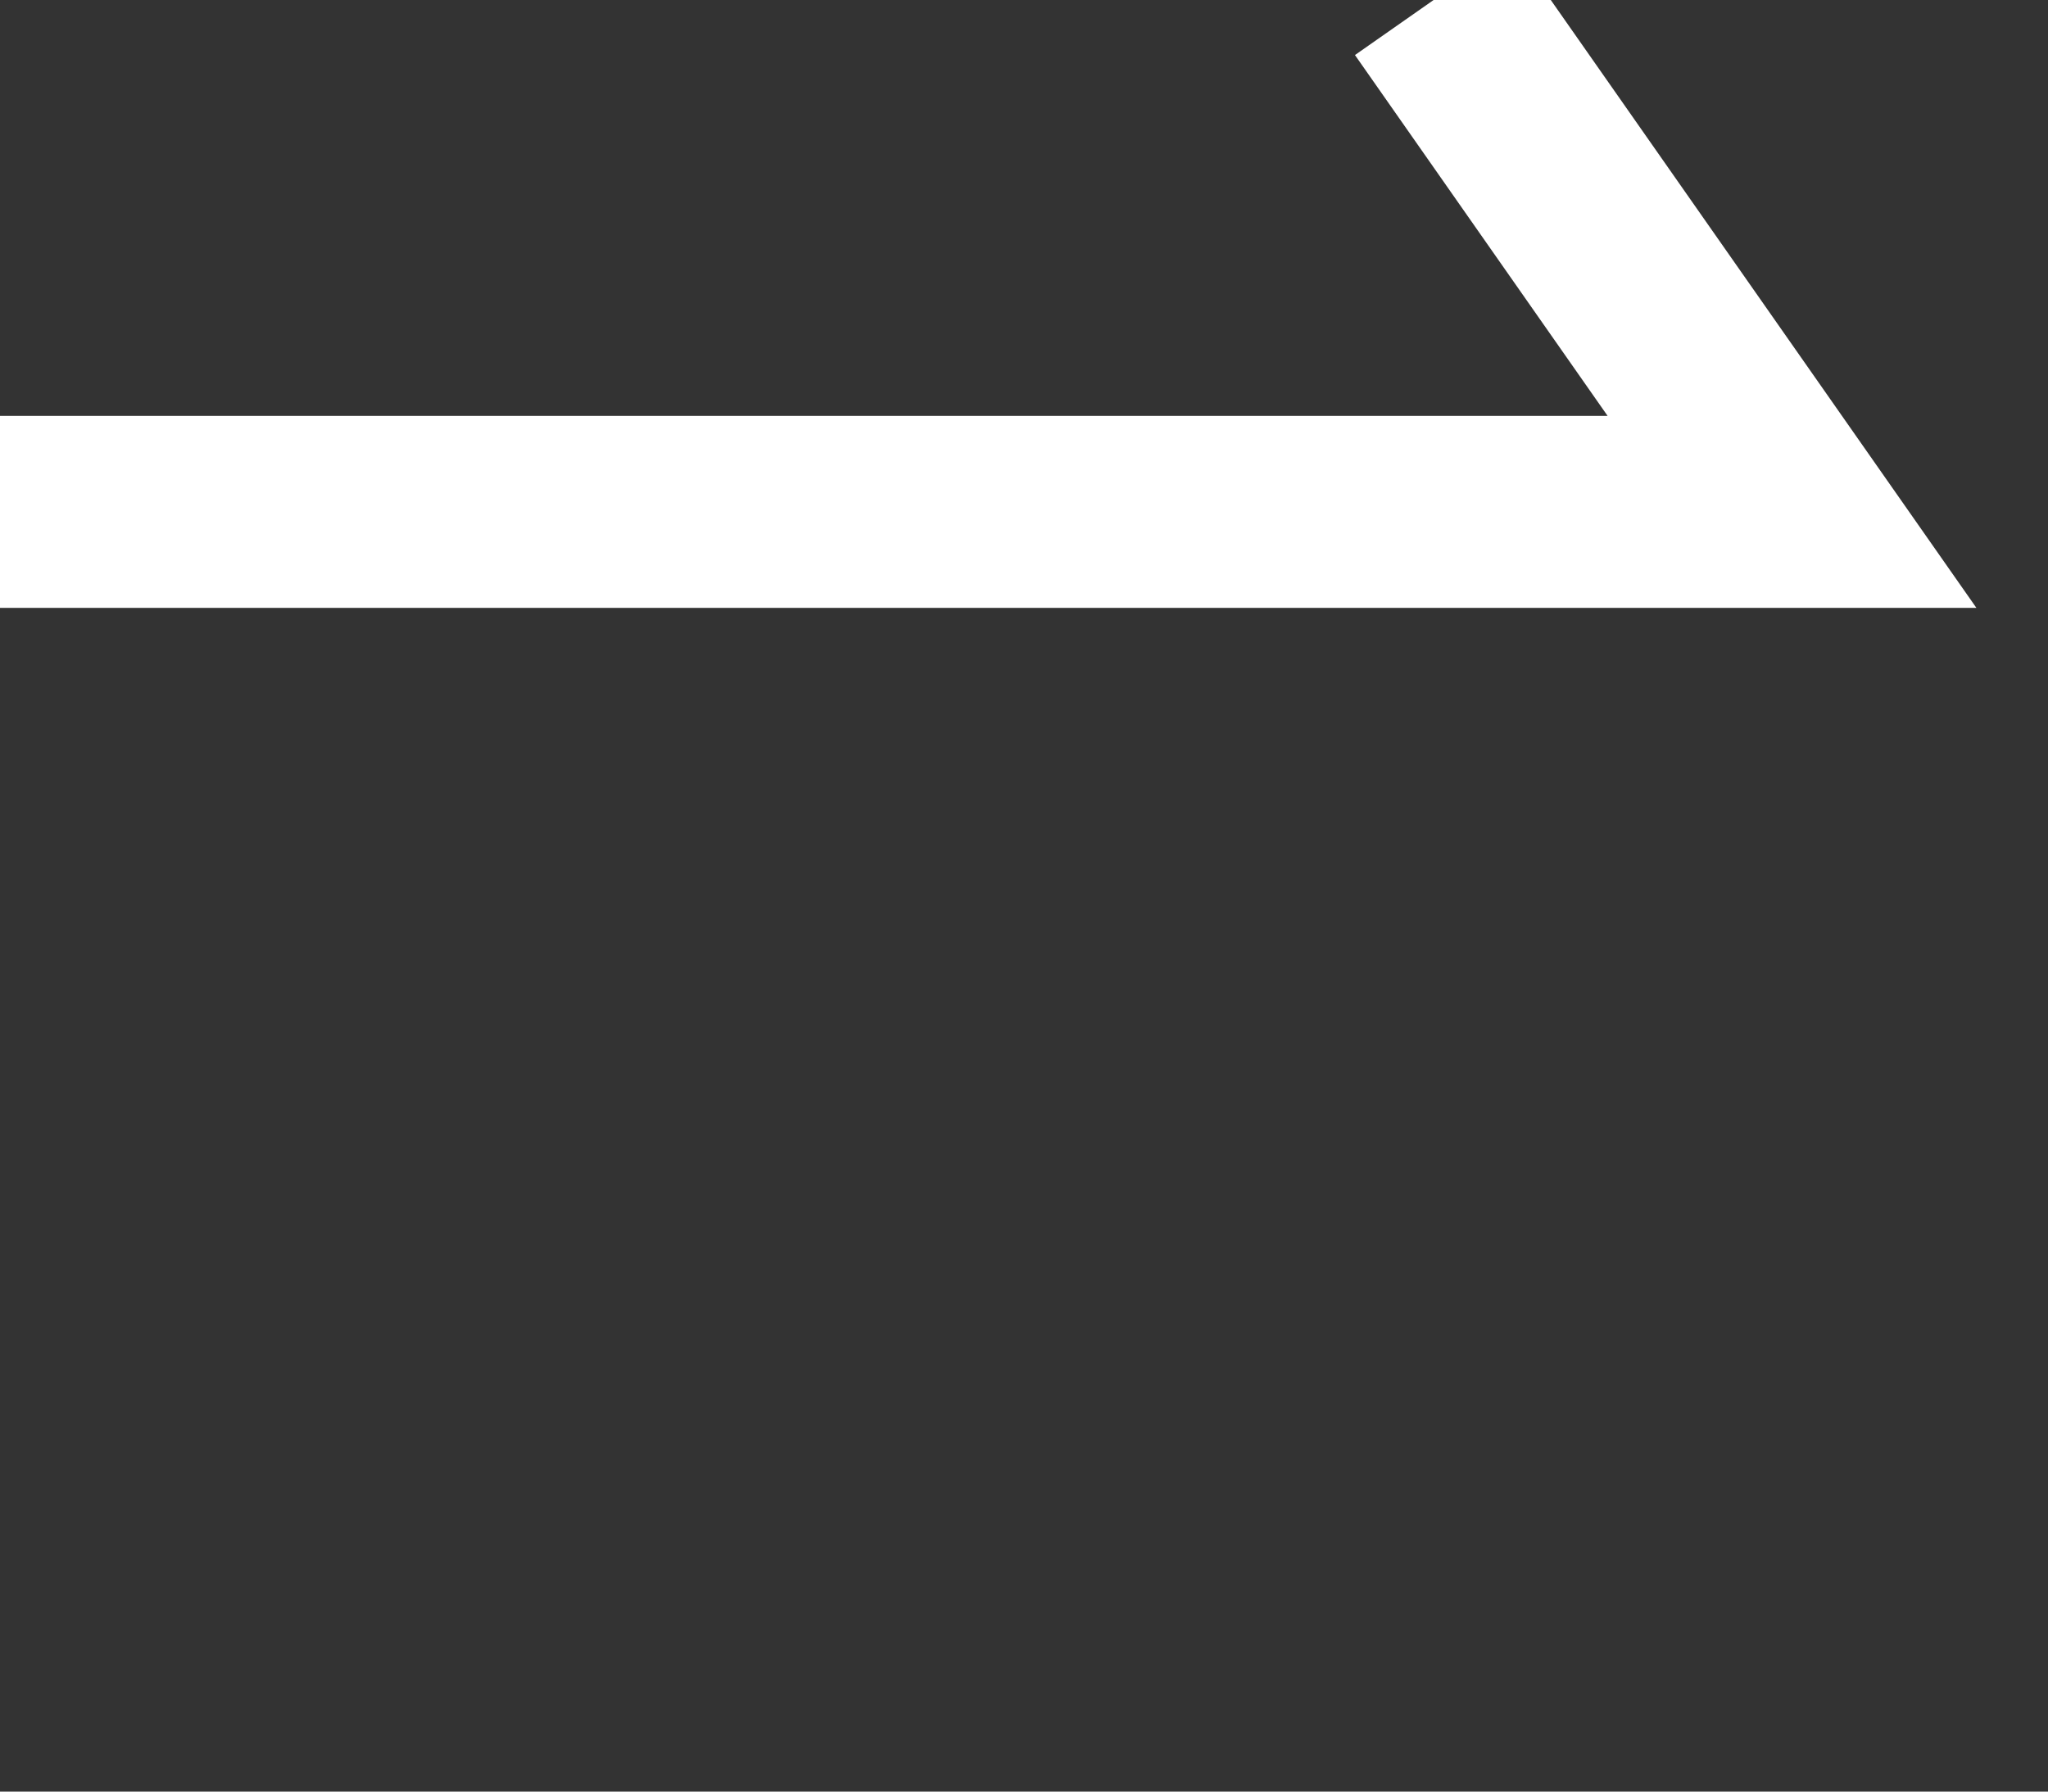 <svg width="16" height="14" viewBox="0 0 16 14" fill="none" xmlns="http://www.w3.org/2000/svg">
<rect x="0" y="0" width="16" height="14" fill="#333333" stroke="none"/>
<g clip-path="url(#clip0_627_377)">
<path d="M0 4H14L11.2 0" stroke="white" stroke-width="1.5"/>
</g>
<defs>
<clipPath id="clip0_627_377">
<rect width="16" height="14" fill="white"/>
</clipPath>
</defs>
</svg>
